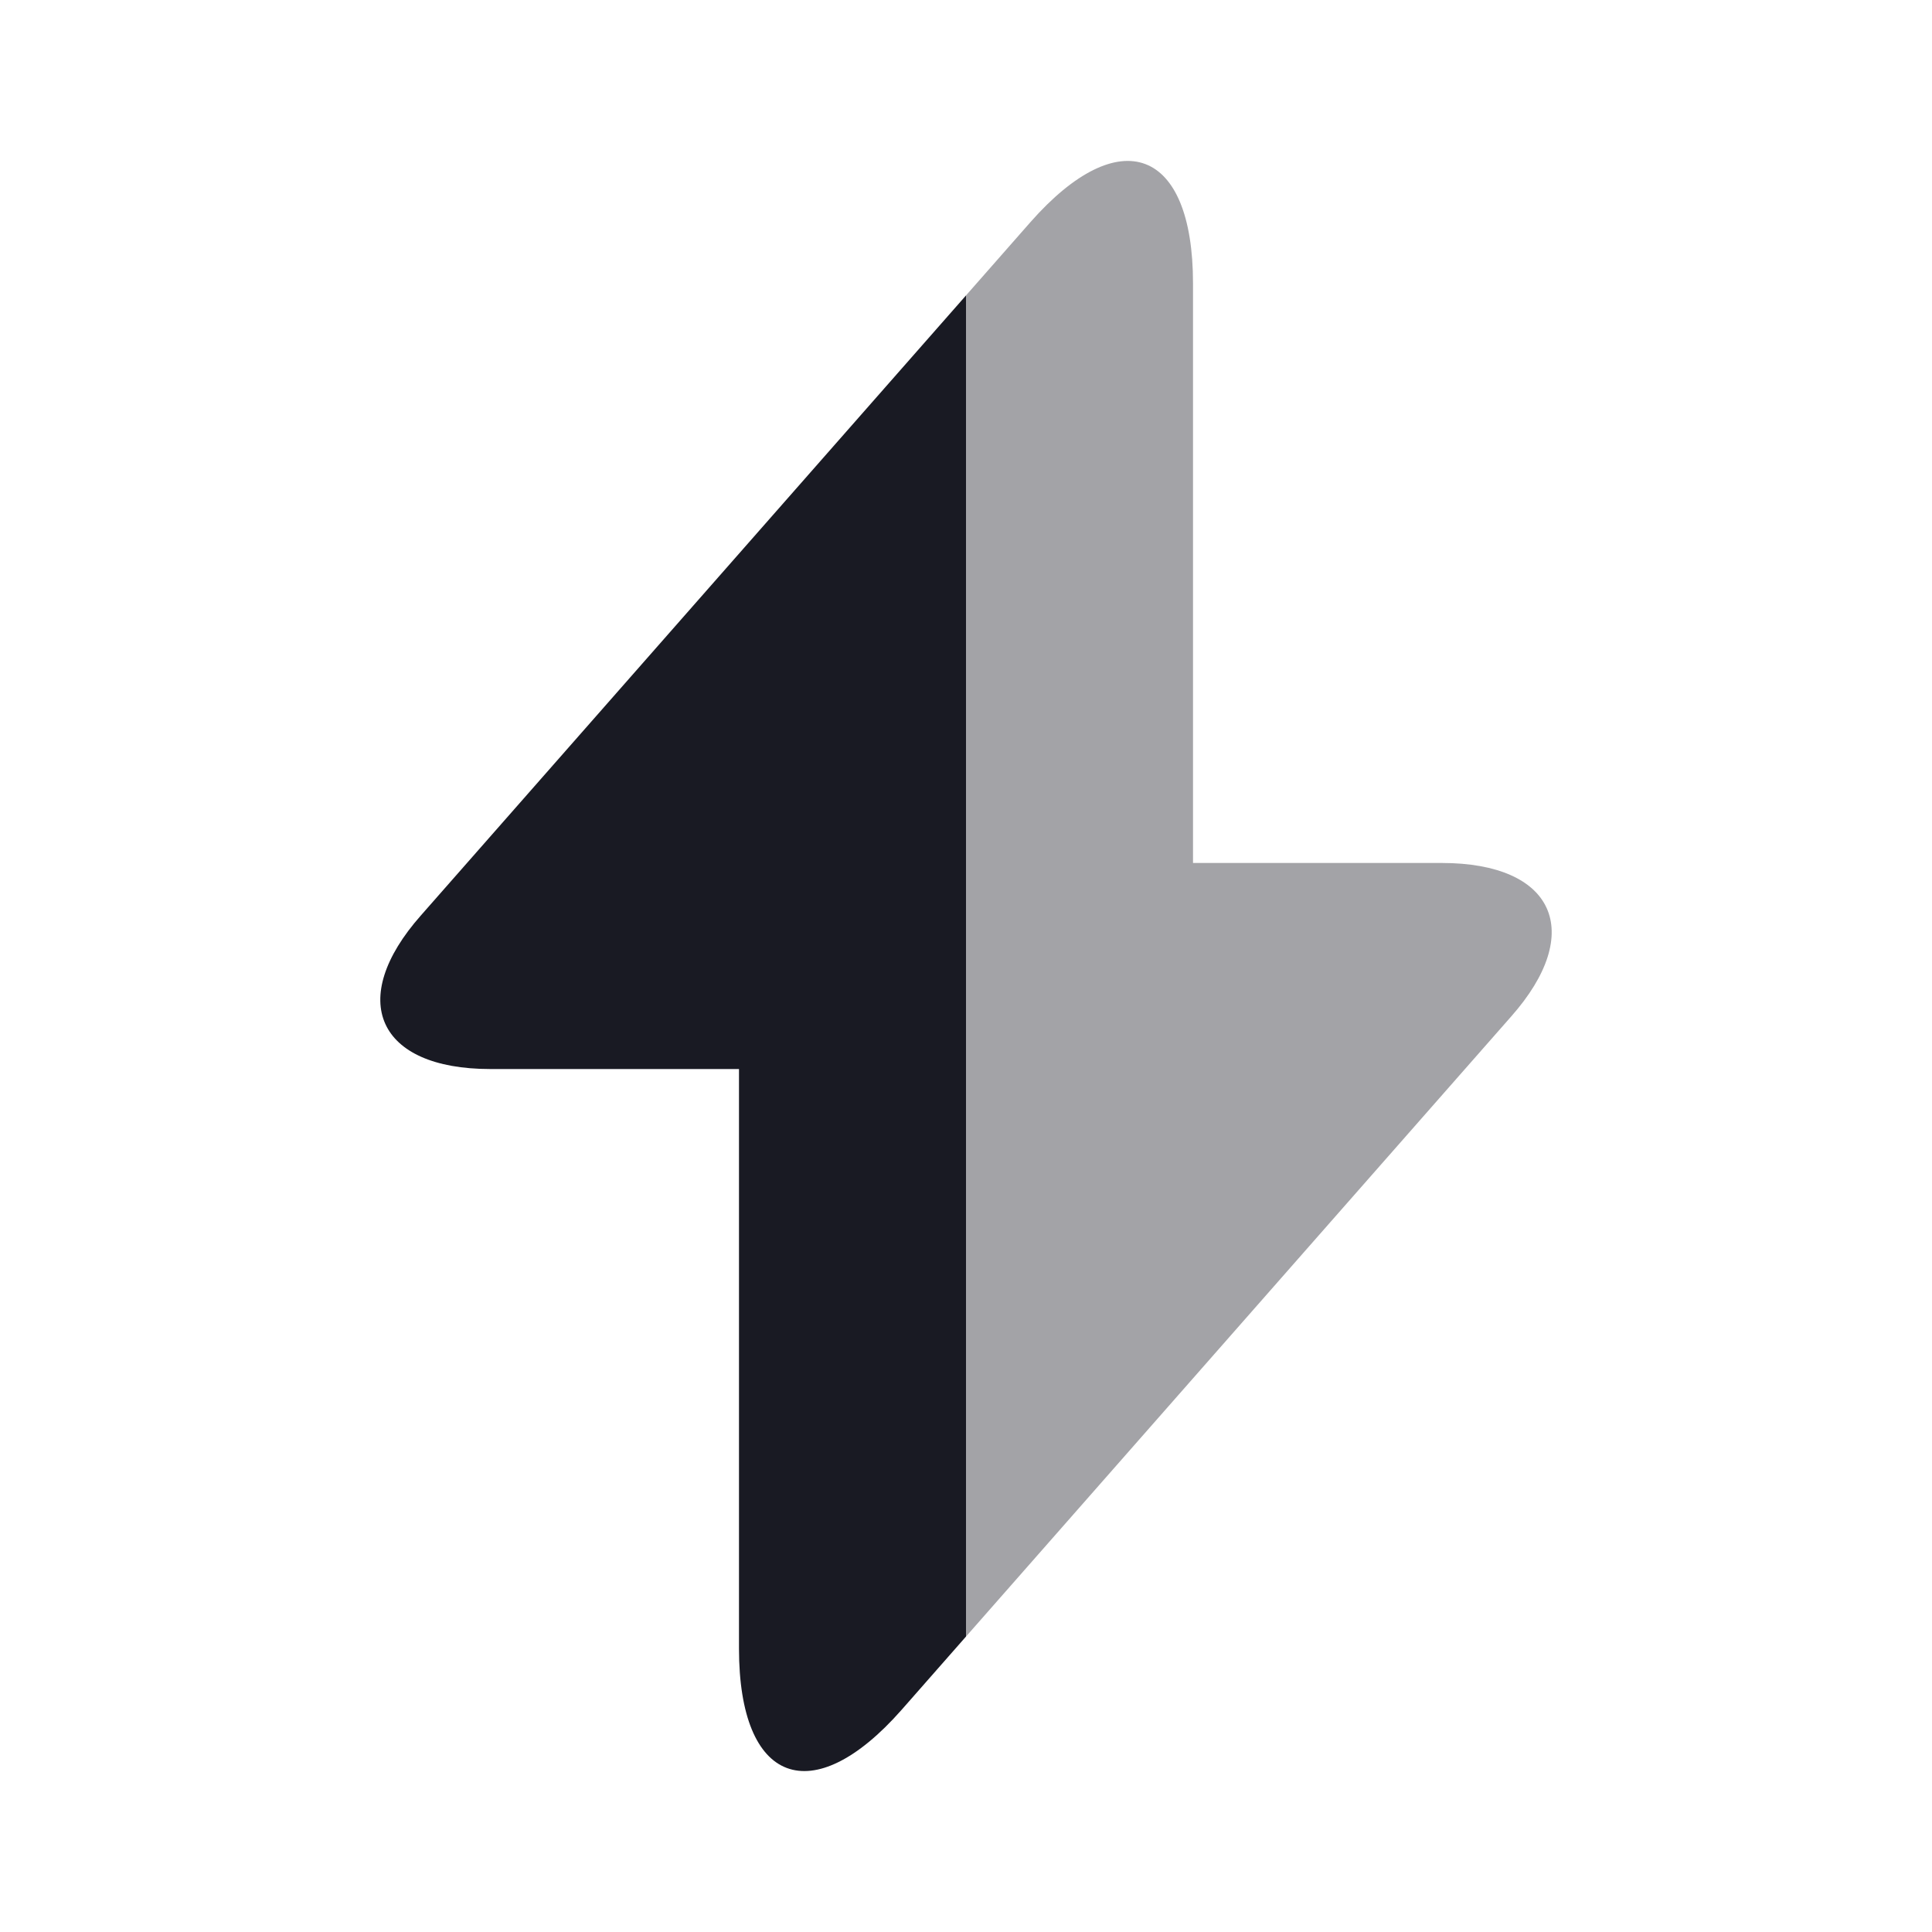 <svg width="64" height="64" viewBox="0 0 64 64" fill="none" xmlns="http://www.w3.org/2000/svg">
  <path d="M32 9.787V54.213L29.867 56.64C26.907 60 24.48 59.093 24.48 54.613V35.413H16.24C12.507 35.413 11.467 33.12 13.947 30.32L32 9.787Z" fill="#191A23"></path>
  <path opacity="0.4" d="M50.053 33.68L32 54.213V9.787L34.133 7.36C37.093 4 39.52 4.907 39.52 9.387V28.587H47.76C51.493 28.587 52.533 30.88 50.053 33.68Z" fill="#191A23"></path>
</svg>